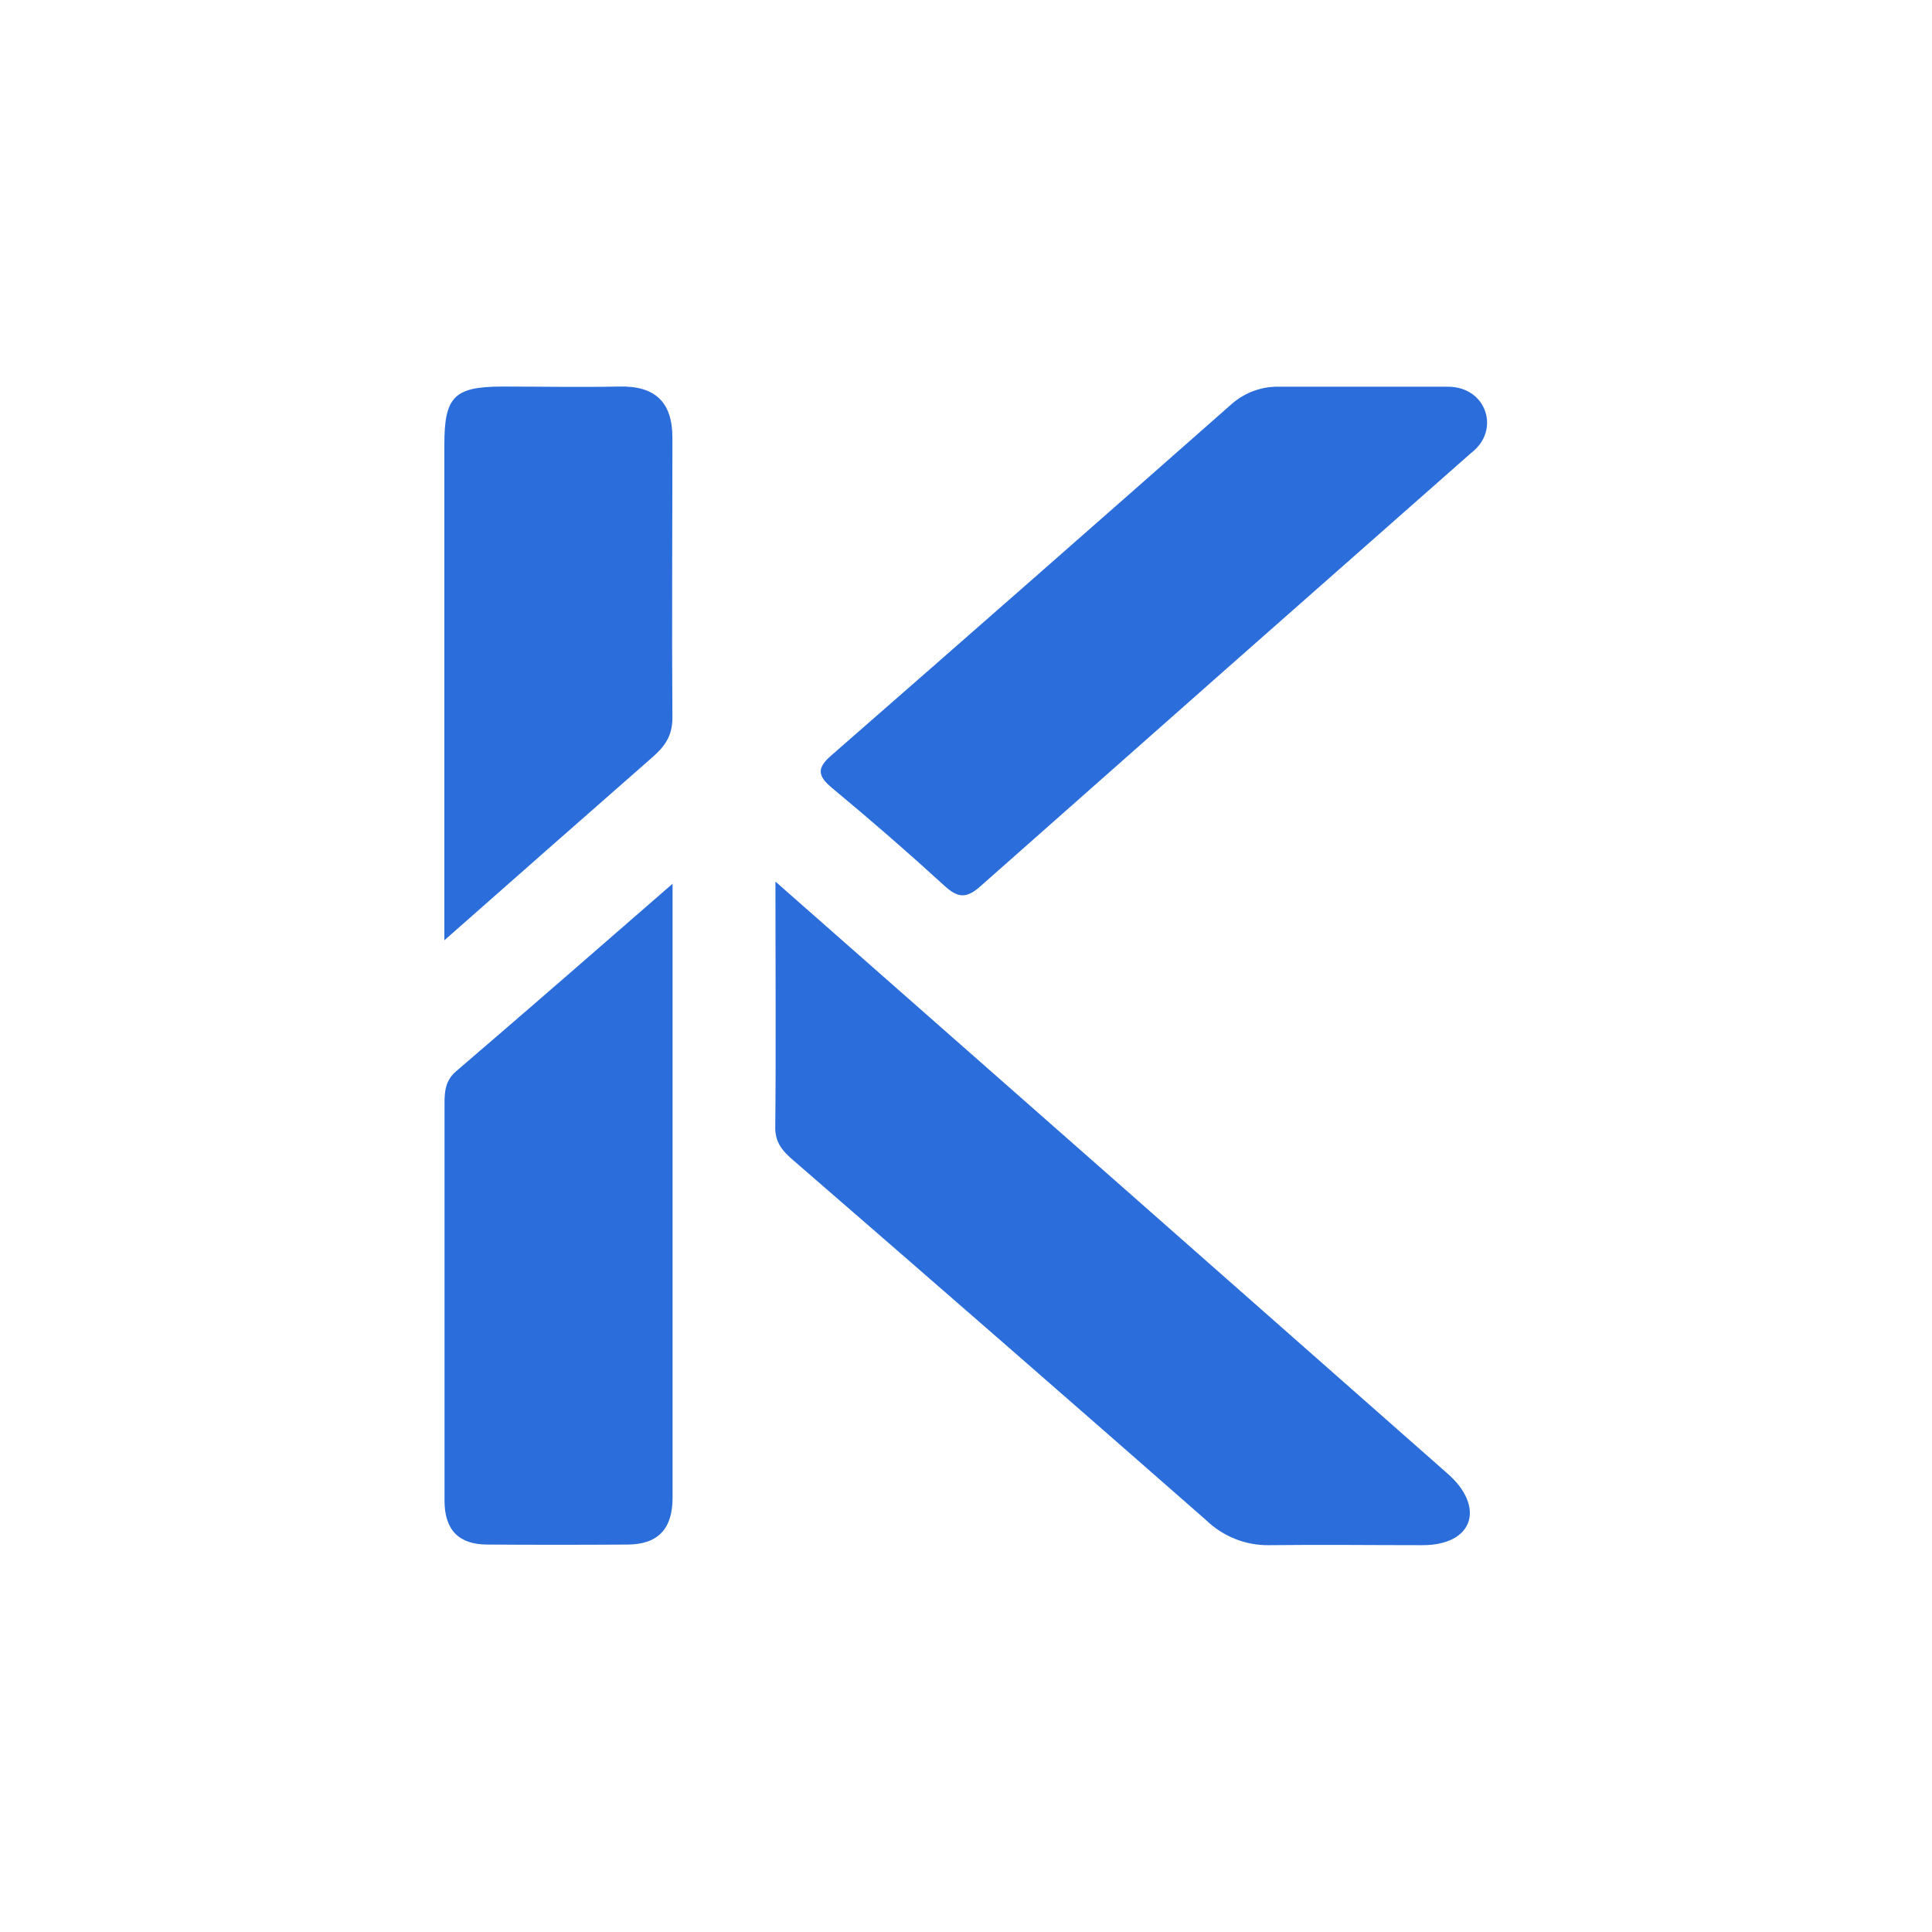 <svg width="50" height="50" viewBox="0 0 50 50" fill="none" xmlns="http://www.w3.org/2000/svg">
<path d="M20.068 22.815C25.867 27.915 31.662 33.021 37.454 38.129C38.448 38.991 38.142 39.995 36.801 39.989C35.485 39.989 34.165 39.973 32.853 39.989C32.245 40.001 31.656 39.768 31.215 39.342C27.701 36.259 24.181 33.191 20.656 30.137C20.348 29.87 20.048 29.648 20.064 29.152C20.084 27.125 20.068 25.091 20.068 22.815Z" fill="#2B6EDB"/>
<path d="M38.07 11.725C33.831 15.459 29.597 19.197 25.368 22.941C25.005 23.264 24.784 23.235 24.445 22.926C23.499 22.061 22.529 21.218 21.536 20.395C21.157 20.079 21.131 19.877 21.526 19.54C24.992 16.513 28.448 13.479 31.896 10.438C32.237 10.149 32.669 9.996 33.113 10.008C34.563 10.008 36.012 10.008 37.462 10.008C38.473 10.001 38.847 11.14 38.07 11.725Z" fill="#2B6EDB"/>
<path d="M17.406 22.871C17.406 28.168 17.406 33.465 17.406 38.762C17.406 39.562 17.033 39.967 16.25 39.973C15.034 39.981 13.822 39.981 12.613 39.973C11.877 39.973 11.504 39.597 11.504 38.836C11.504 35.409 11.504 31.983 11.504 28.556C11.504 28.241 11.53 27.966 11.794 27.733C13.604 26.183 15.409 24.61 17.406 22.871Z" fill="#2B6EDB"/>
<path d="M11.5 24.335C11.5 20.057 11.5 15.779 11.5 11.501C11.5 10.267 11.758 10.01 12.978 10.004C13.992 10.004 15.005 10.024 16.019 10.004C16.95 9.979 17.404 10.401 17.402 11.336C17.402 13.75 17.384 16.164 17.402 18.576C17.402 19.051 17.199 19.324 16.877 19.604C15.156 21.111 13.43 22.634 11.5 24.335Z" fill="#2B6EDB"/>
</svg>
